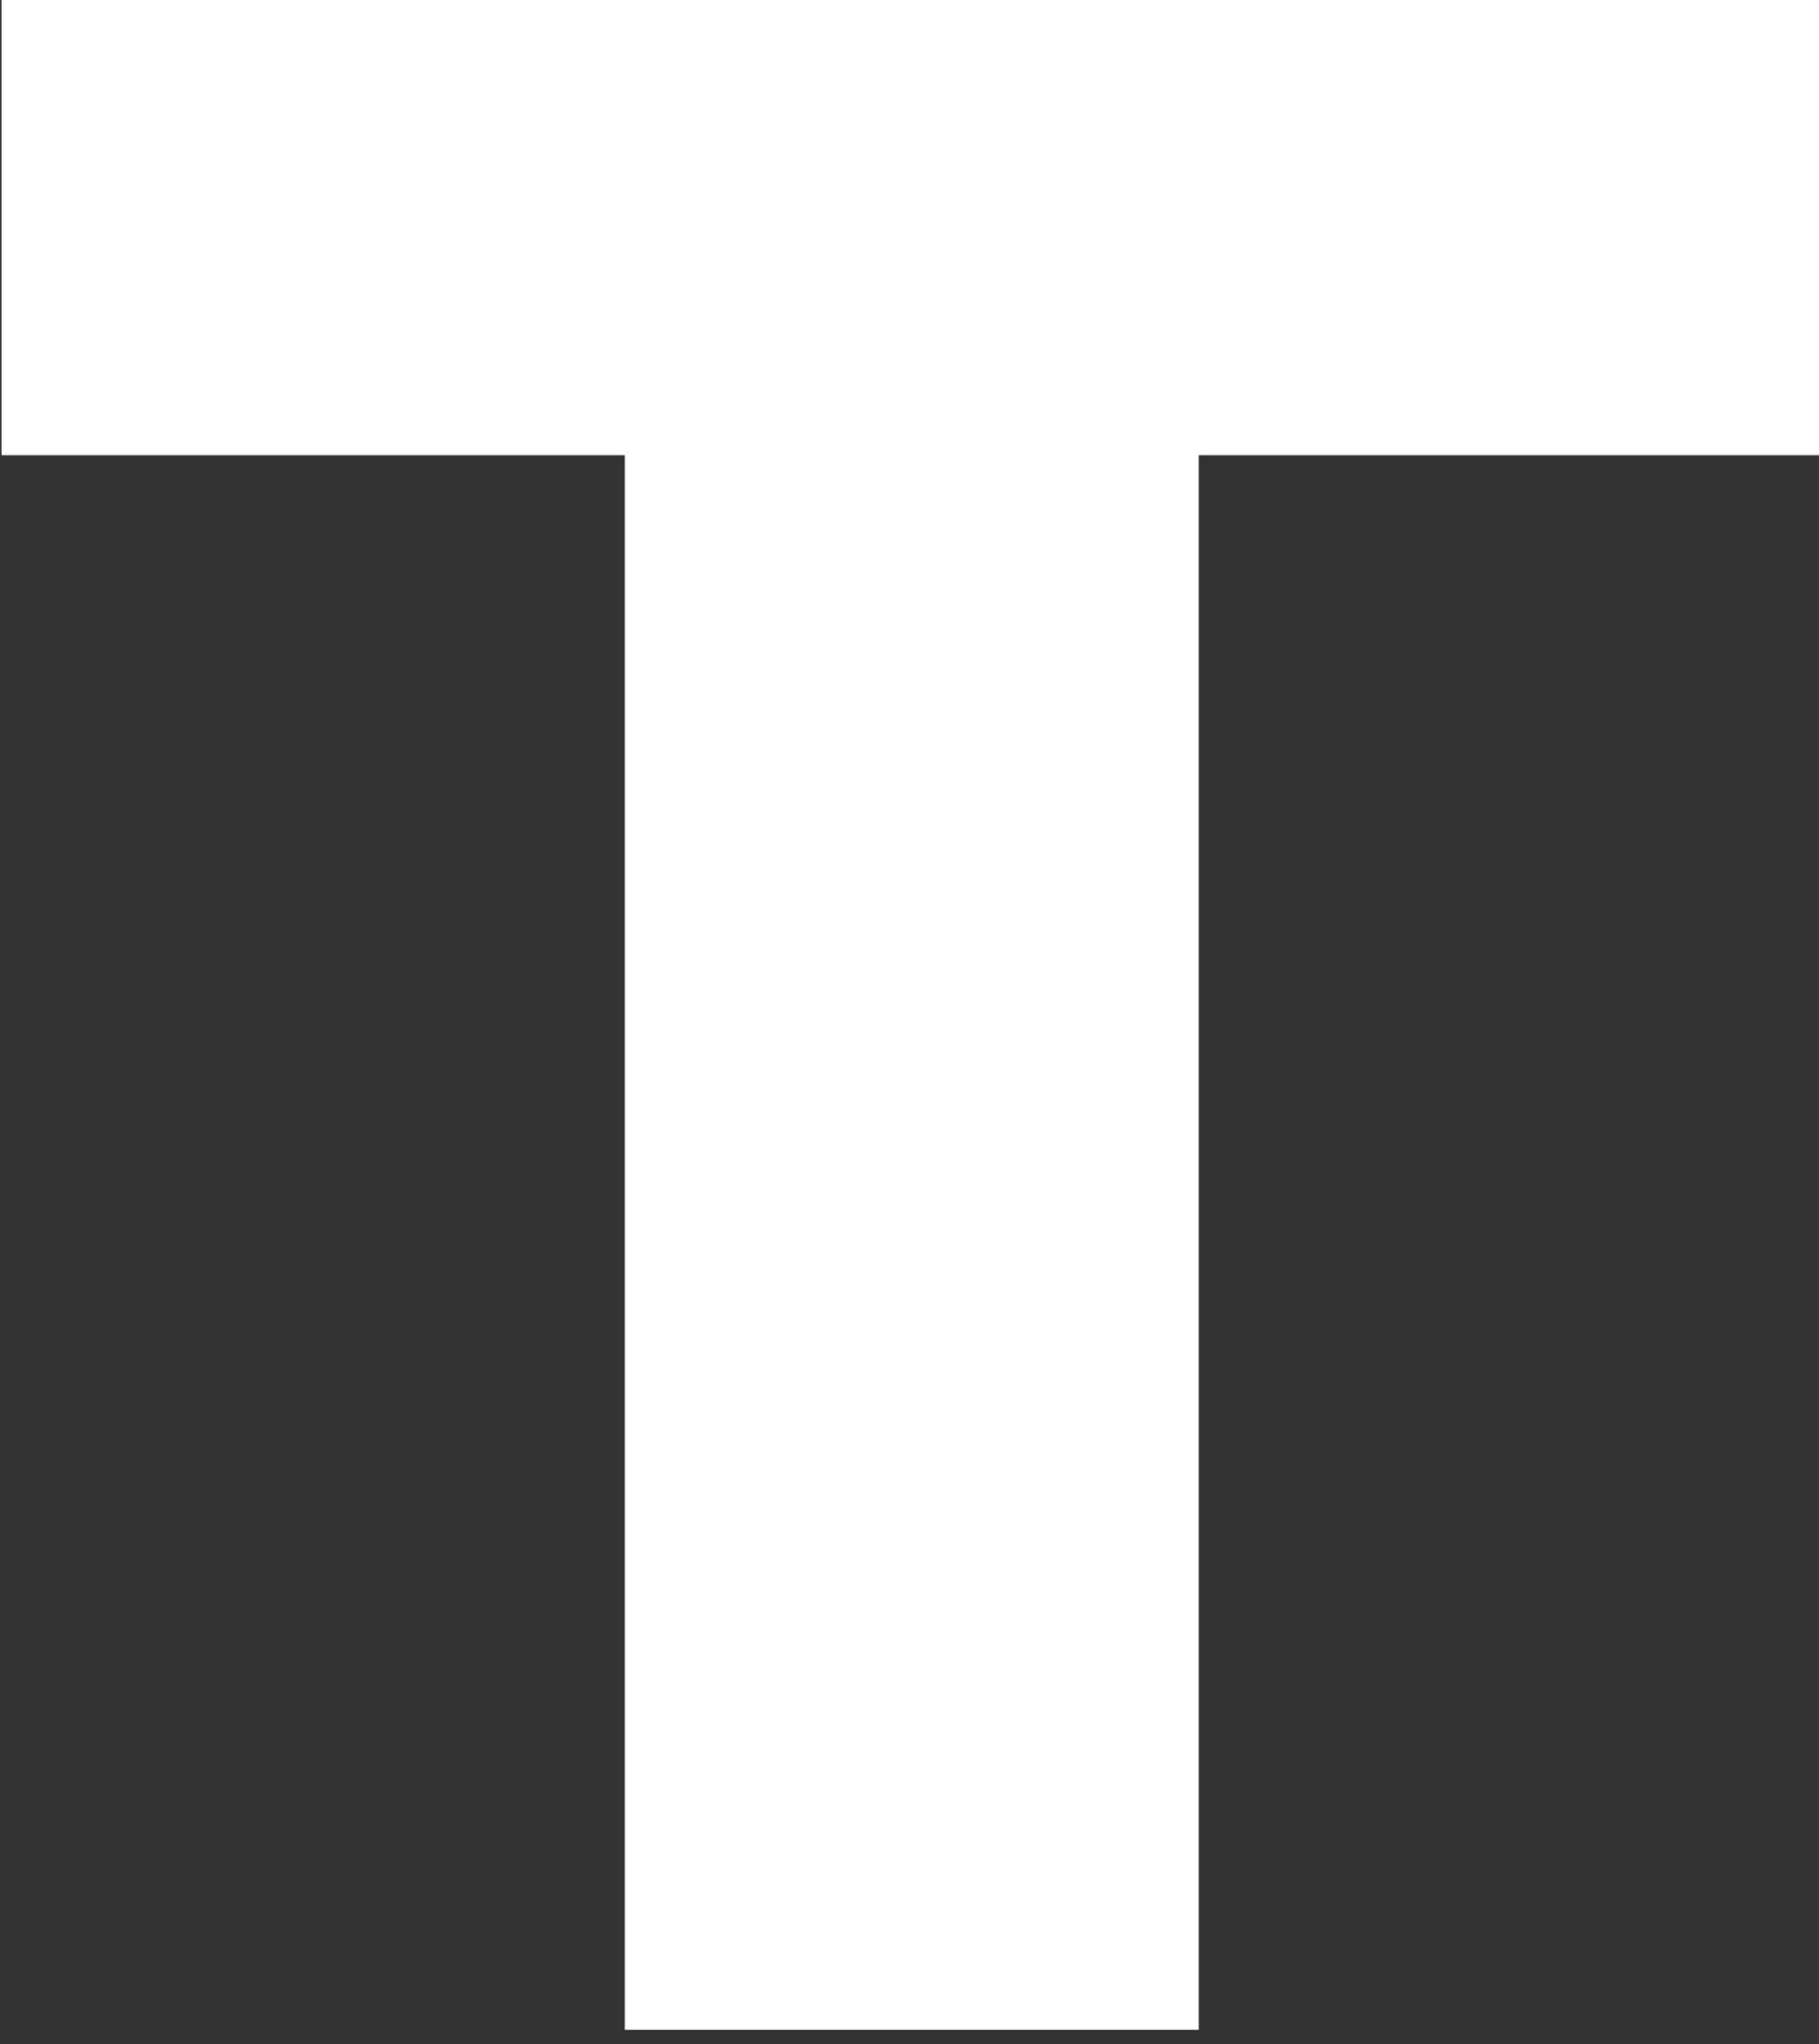 <svg width="73" height="82" viewBox="0 0 73 82" fill="none" xmlns="http://www.w3.org/2000/svg">
<rect x="0" y="0" width="73" height="82" fill="#333333" stroke="none"/>
<path d="M25.574 18.261V17.761H25.074H0.562V0.5H72.5V17.761H48.108H47.608V18.261V80.927H25.574V18.261Z" fill="white" stroke="white"/>
</svg>
